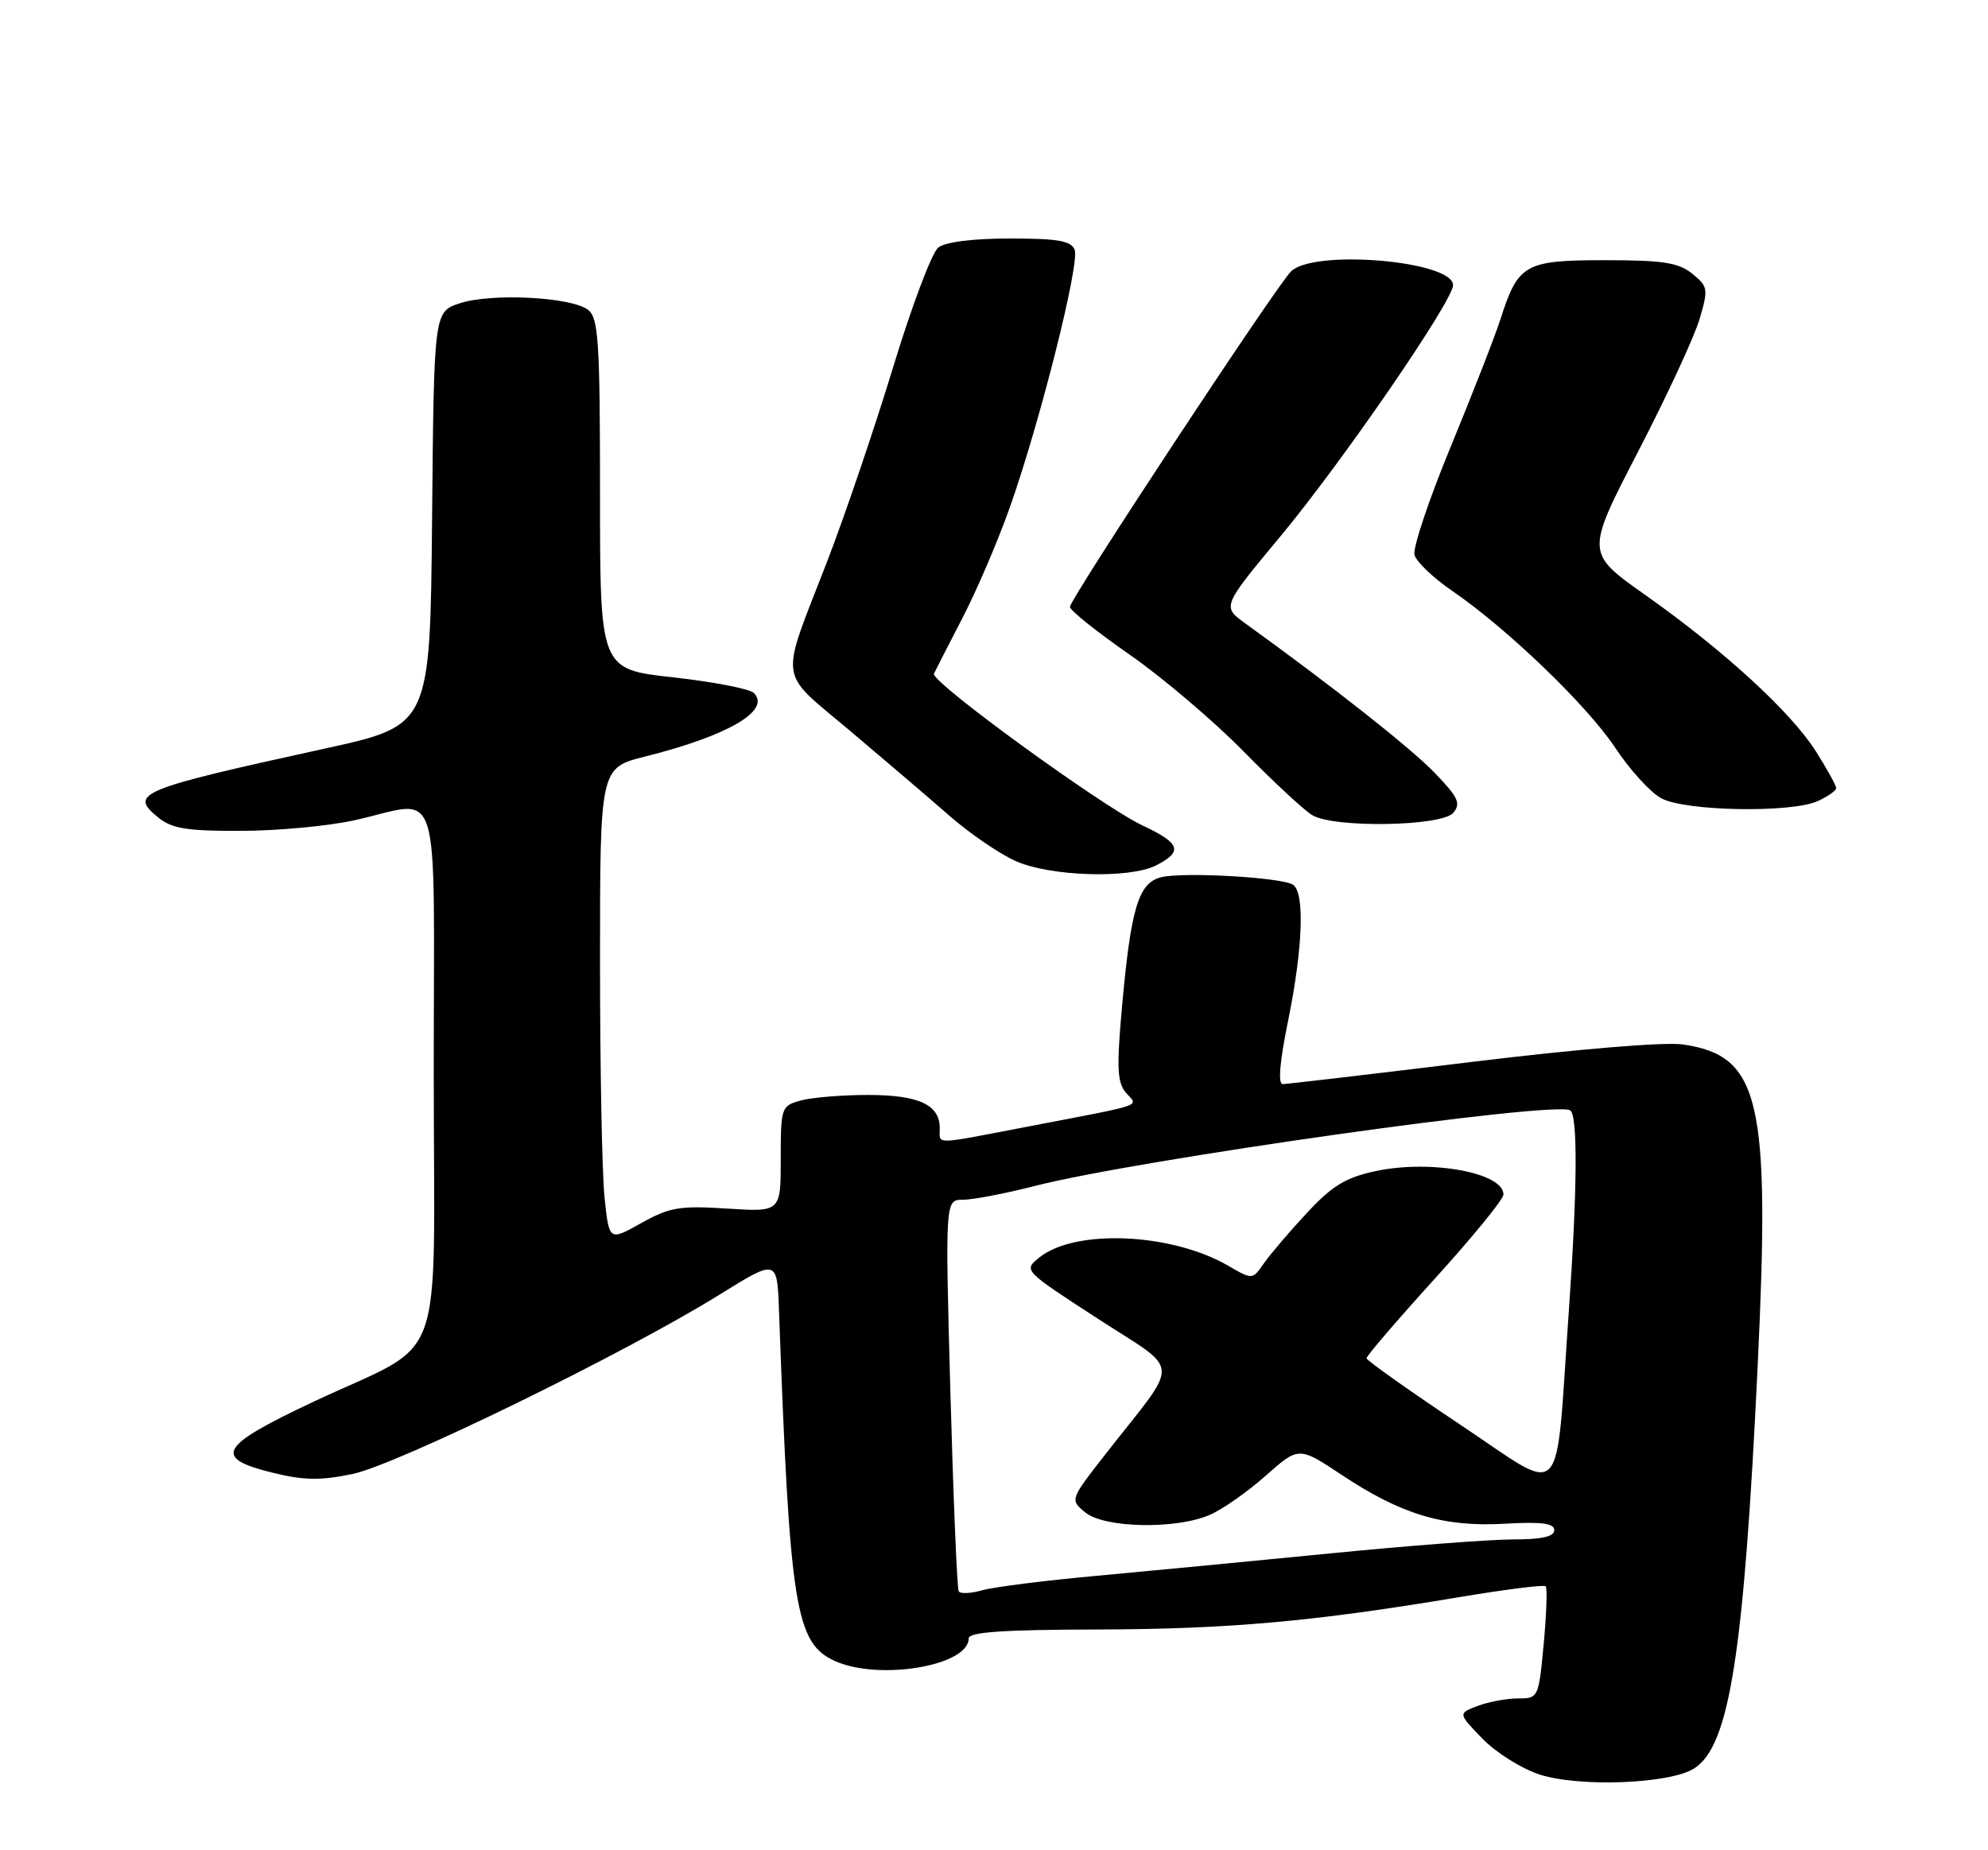 <?xml version="1.0" encoding="UTF-8" standalone="no"?>
<!DOCTYPE svg PUBLIC "-//W3C//DTD SVG 1.1//EN" "http://www.w3.org/Graphics/SVG/1.1/DTD/svg11.dtd" >
<svg xmlns="http://www.w3.org/2000/svg" xmlns:xlink="http://www.w3.org/1999/xlink" version="1.1" viewBox="0 0 275 256">
 <g >
 <path fill="currentColor"
d=" M 234.40 244.66 C 239.25 241.48 241.23 228.89 243.14 188.98 C 244.90 152.13 243.49 146.06 232.77 144.51 C 230.25 144.15 218.27 145.14 203.50 146.94 C 189.75 148.62 178.02 149.99 177.44 150.00 C 176.76 150.00 177.02 146.93 178.18 141.25 C 180.24 131.15 180.51 123.43 178.84 122.40 C 177.18 121.38 163.64 120.62 160.61 121.38 C 157.47 122.17 156.43 125.64 155.19 139.50 C 154.45 147.77 154.55 149.79 155.76 151.20 C 157.44 153.15 158.87 152.67 141.80 155.95 C 128.92 158.42 130.00 158.40 130.00 156.12 C 130.00 152.85 127.12 151.51 120.10 151.50 C 116.47 151.50 112.26 151.85 110.75 152.27 C 108.07 153.02 108.00 153.22 108.00 160.37 C 108.00 167.70 108.00 167.70 100.57 167.22 C 94.01 166.80 92.63 167.04 88.70 169.23 C 84.26 171.72 84.26 171.72 83.63 165.71 C 83.28 162.41 83.00 147.68 83.00 132.97 C 83.00 106.24 83.00 106.24 89.26 104.67 C 100.74 101.79 106.70 98.30 104.28 95.88 C 103.71 95.31 98.69 94.34 93.12 93.72 C 83.00 92.60 83.00 92.60 83.00 68.42 C 83.00 47.45 82.79 44.07 81.40 42.91 C 79.22 41.10 68.03 40.51 63.61 41.96 C 60.03 43.15 60.03 43.15 59.77 71.76 C 59.50 100.38 59.50 100.38 45.00 103.56 C 19.04 109.25 17.77 109.78 21.95 113.16 C 23.79 114.65 25.94 114.99 33.36 114.96 C 38.39 114.95 45.42 114.29 49.00 113.50 C 61.30 110.79 60.00 106.66 60.00 148.43 C 60.00 190.69 62.05 185.14 43.21 194.02 C 30.24 200.14 29.37 201.73 37.84 203.80 C 42.02 204.83 44.36 204.86 48.75 203.95 C 54.88 202.68 86.57 187.19 99.50 179.15 C 107.50 174.18 107.50 174.18 107.76 181.34 C 109.25 222.44 110.03 227.33 115.47 229.81 C 121.57 232.58 134.00 230.50 134.00 226.69 C 134.00 225.82 138.69 225.49 151.75 225.46 C 169.93 225.42 181.82 224.35 201.94 220.97 C 208.24 219.92 213.58 219.24 213.81 219.48 C 214.05 219.72 213.93 223.31 213.54 227.46 C 212.84 234.92 212.80 235.00 209.98 235.00 C 208.41 235.00 205.90 235.47 204.40 236.04 C 201.68 237.07 201.68 237.07 205.07 240.57 C 206.94 242.50 210.50 244.73 212.98 245.53 C 218.53 247.32 231.12 246.81 234.40 244.66 Z  M 159.92 119.74 C 163.68 117.82 163.30 116.68 158.06 114.22 C 152.49 111.61 128.69 94.30 129.19 93.22 C 129.37 92.82 131.15 89.35 133.14 85.50 C 135.14 81.65 138.12 74.67 139.76 70.00 C 143.94 58.11 149.38 36.44 148.66 34.57 C 148.18 33.32 146.37 33.00 139.72 33.00 C 134.57 33.00 130.77 33.48 129.79 34.25 C 128.91 34.94 126.11 42.38 123.55 50.79 C 121.00 59.19 116.87 71.34 114.38 77.79 C 107.81 94.76 107.51 92.62 117.58 101.11 C 122.40 105.18 128.59 110.47 131.35 112.88 C 134.10 115.29 138.19 118.09 140.43 119.11 C 145.19 121.27 156.22 121.62 159.92 119.74 Z  M 201.04 112.46 C 202.12 111.15 201.71 110.29 198.41 106.88 C 195.07 103.44 184.45 95.05 172.27 86.26 C 169.04 83.93 169.04 83.93 177.12 74.21 C 185.62 64.00 201.00 41.62 201.00 39.46 C 201.00 36.08 181.70 34.44 178.58 37.56 C 176.48 39.66 148.00 82.89 148.00 83.97 C 148.00 84.45 151.71 87.41 156.25 90.57 C 160.79 93.72 167.89 99.76 172.04 103.98 C 176.19 108.21 180.47 112.18 181.54 112.80 C 184.64 114.60 199.48 114.33 201.04 112.46 Z  M 251.45 110.84 C 252.85 110.20 254.00 109.39 254.00 109.04 C 254.00 108.68 252.73 106.39 251.18 103.94 C 247.71 98.48 238.46 90.00 227.56 82.30 C 219.35 76.50 219.35 76.50 226.59 62.50 C 230.58 54.80 234.41 46.53 235.11 44.12 C 236.33 39.98 236.27 39.64 234.09 37.87 C 232.19 36.33 230.06 36.00 222.04 36.00 C 210.95 36.00 210.01 36.53 207.59 44.07 C 206.81 46.51 203.70 54.47 200.69 61.78 C 197.67 69.08 195.41 75.83 195.67 76.78 C 195.92 77.72 198.24 79.94 200.82 81.71 C 208.49 86.96 219.53 97.58 223.44 103.47 C 225.45 106.51 228.31 109.65 229.80 110.45 C 233.11 112.25 247.78 112.51 251.45 110.84 Z  M 132.62 220.18 C 132.39 219.80 131.88 207.46 131.47 192.75 C 130.74 166.00 130.74 166.00 133.21 166.00 C 134.57 166.00 139.02 165.15 143.11 164.10 C 157.37 160.45 215.05 152.30 217.20 153.63 C 218.27 154.29 218.20 164.53 217.01 181.50 C 215.09 208.70 216.76 206.96 201.98 197.11 C 194.88 192.37 189.05 188.24 189.03 187.93 C 189.02 187.62 193.26 182.67 198.47 176.93 C 203.68 171.19 207.96 165.95 207.97 165.29 C 208.04 162.26 197.90 160.40 190.27 162.04 C 186.16 162.92 184.29 164.05 180.79 167.82 C 178.39 170.39 175.72 173.53 174.84 174.79 C 173.25 177.08 173.25 177.08 169.88 175.12 C 162.05 170.58 148.70 170.00 143.77 173.99 C 141.56 175.77 141.56 175.77 151.82 182.43 C 163.52 190.03 163.37 187.85 153.08 201.00 C 147.99 207.50 147.99 207.50 150.11 209.25 C 152.72 211.42 162.57 211.64 167.28 209.63 C 169.05 208.88 172.56 206.43 175.08 204.19 C 179.66 200.13 179.66 200.13 185.58 204.06 C 193.84 209.55 199.66 211.30 208.08 210.83 C 213.25 210.53 215.00 210.76 215.00 211.72 C 215.00 212.61 213.27 213.00 209.29 213.00 C 206.14 213.00 194.78 213.87 184.04 214.93 C 173.29 215.99 158.70 217.39 151.62 218.04 C 144.53 218.69 137.45 219.58 135.88 220.03 C 134.31 220.48 132.84 220.55 132.62 220.18 Z "/>
</g>
</svg>